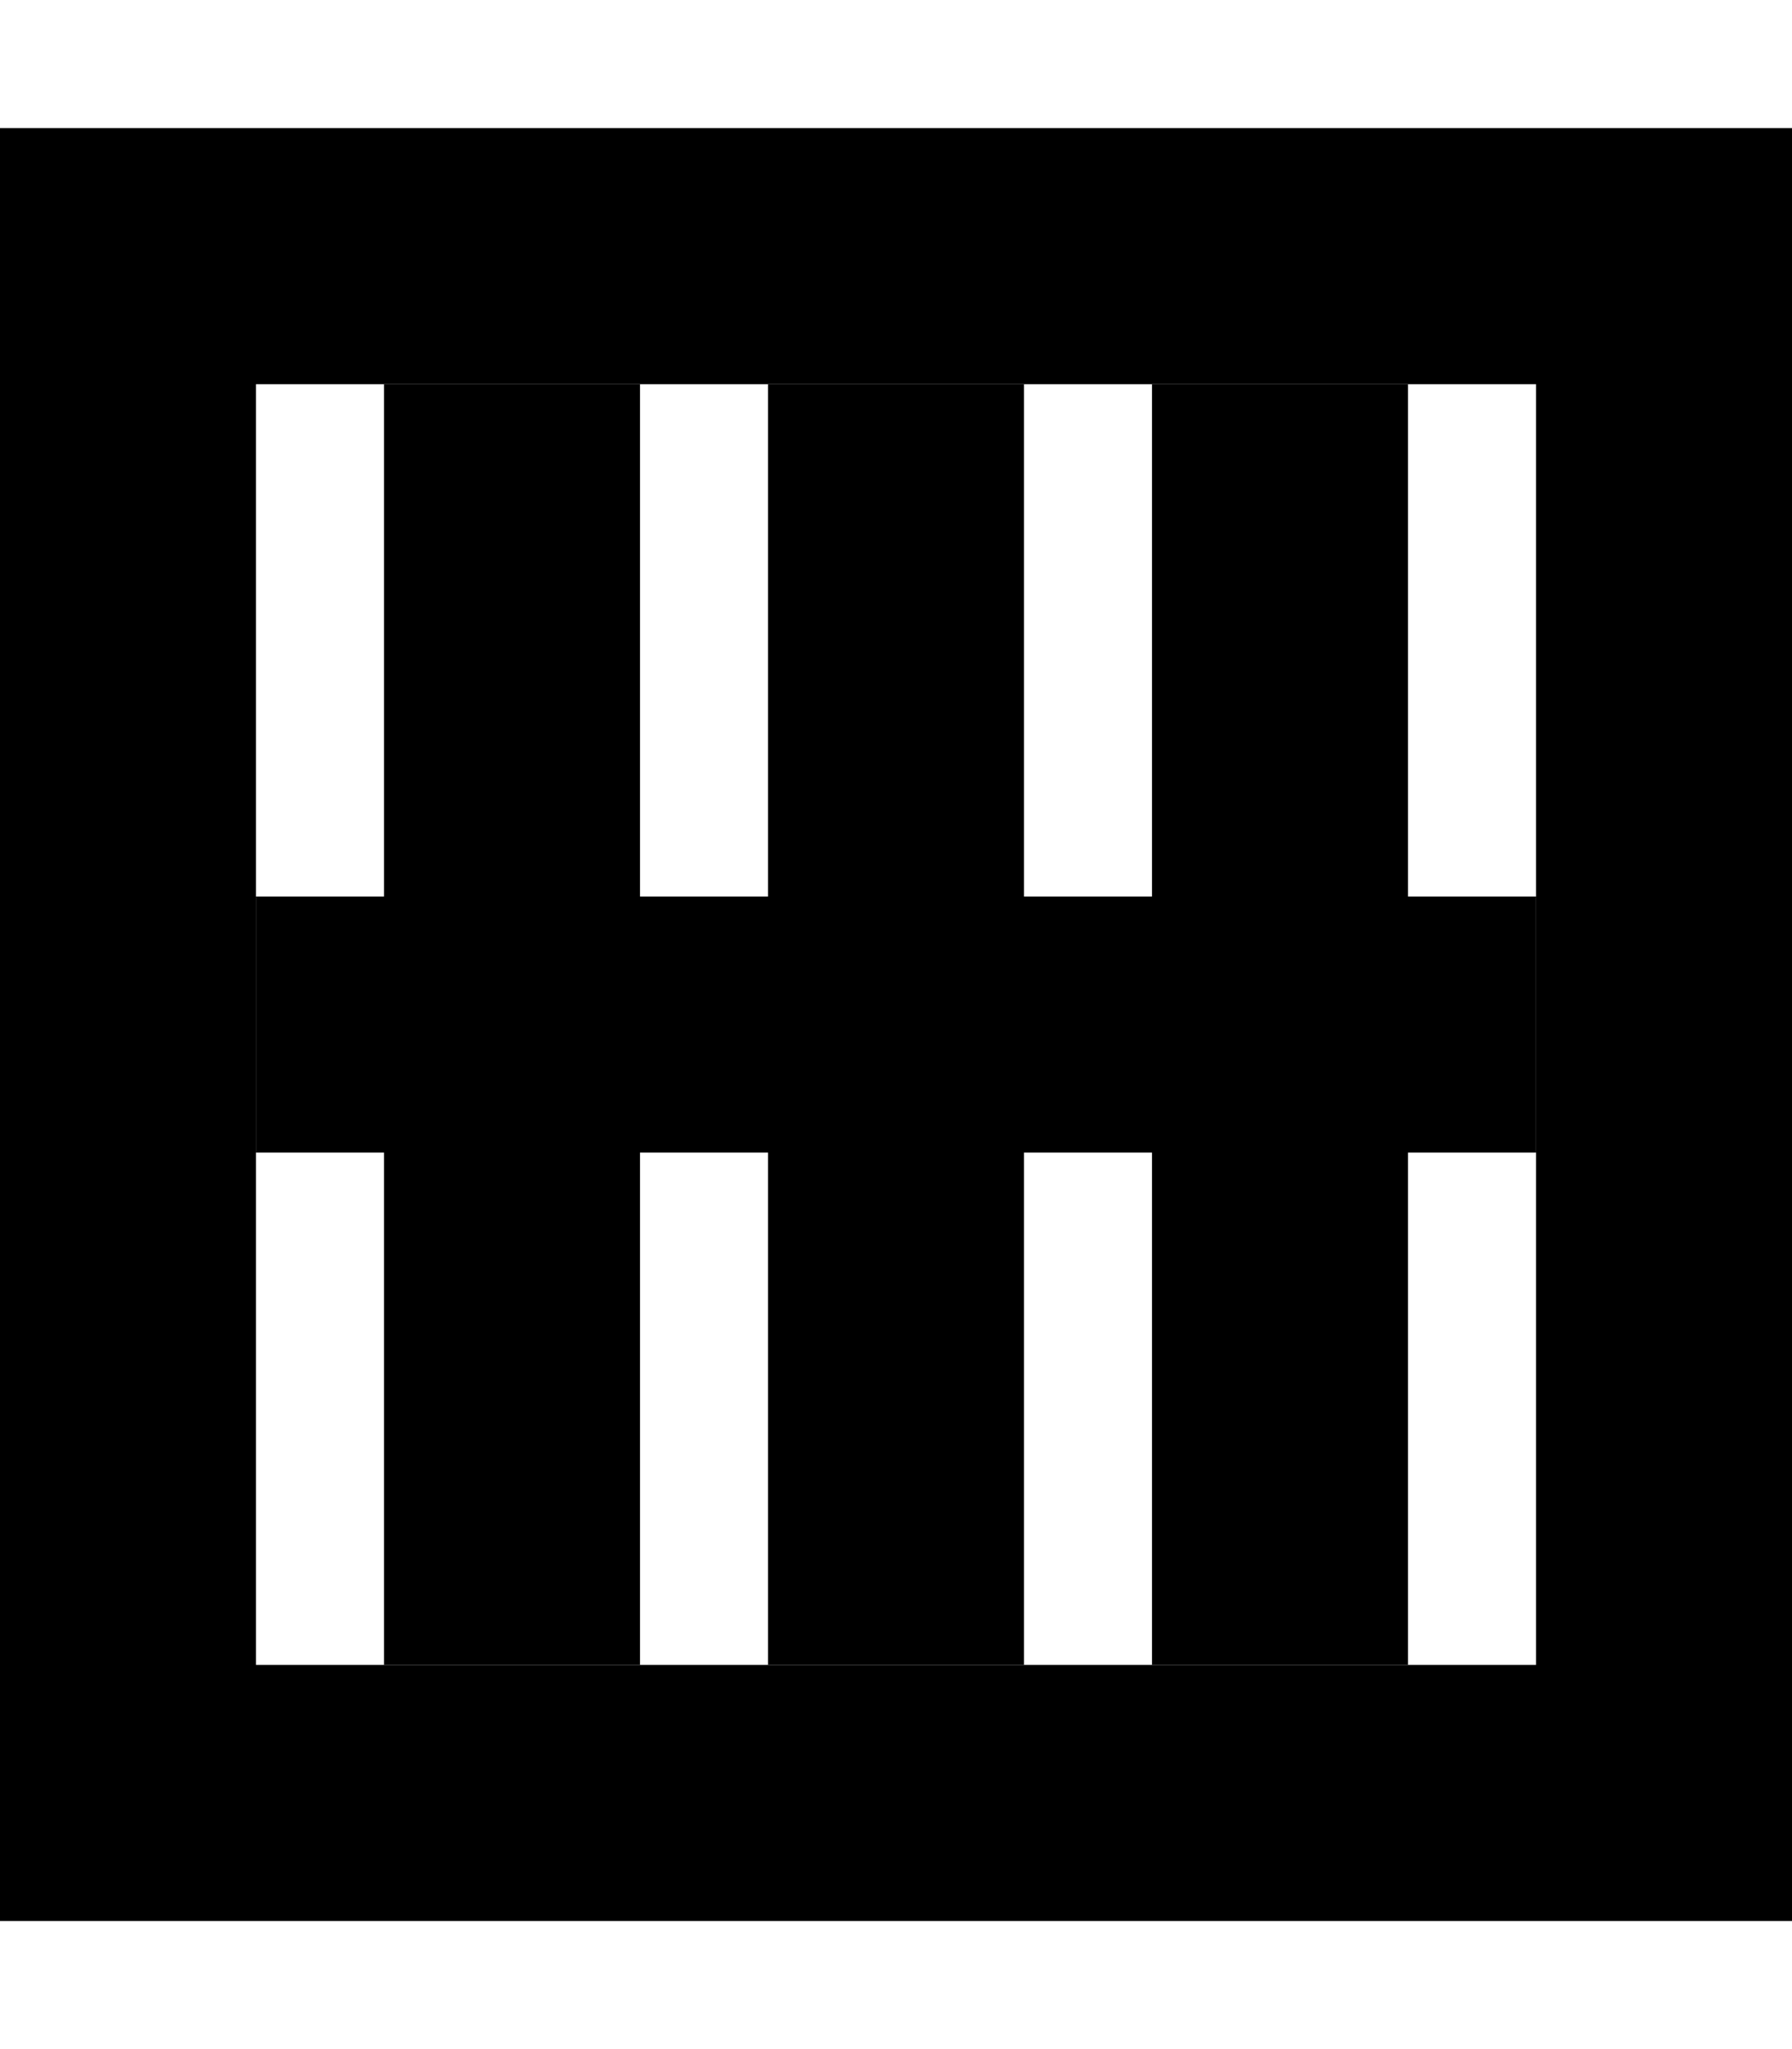 <svg xmlns="http://www.w3.org/2000/svg" viewBox="0 0 448 512"><path class="pr-icon-duotone-secondary" d="M64 224l0 64 32 0 0 128 64 0 0-128 32 0 0 128 64 0 0-128 32 0 0 128 64 0 0-128 32 0 0-64-32 0 0-128-64 0 0 128-32 0 0-128-64 0 0 128-32 0 0-128L96 96l0 128-32 0z"/><path class="pr-icon-duotone-primary" d="M0 32l448 0 0 448L0 480 0 32zM64 96l0 320 320 0 0-320L64 96z"/></svg>